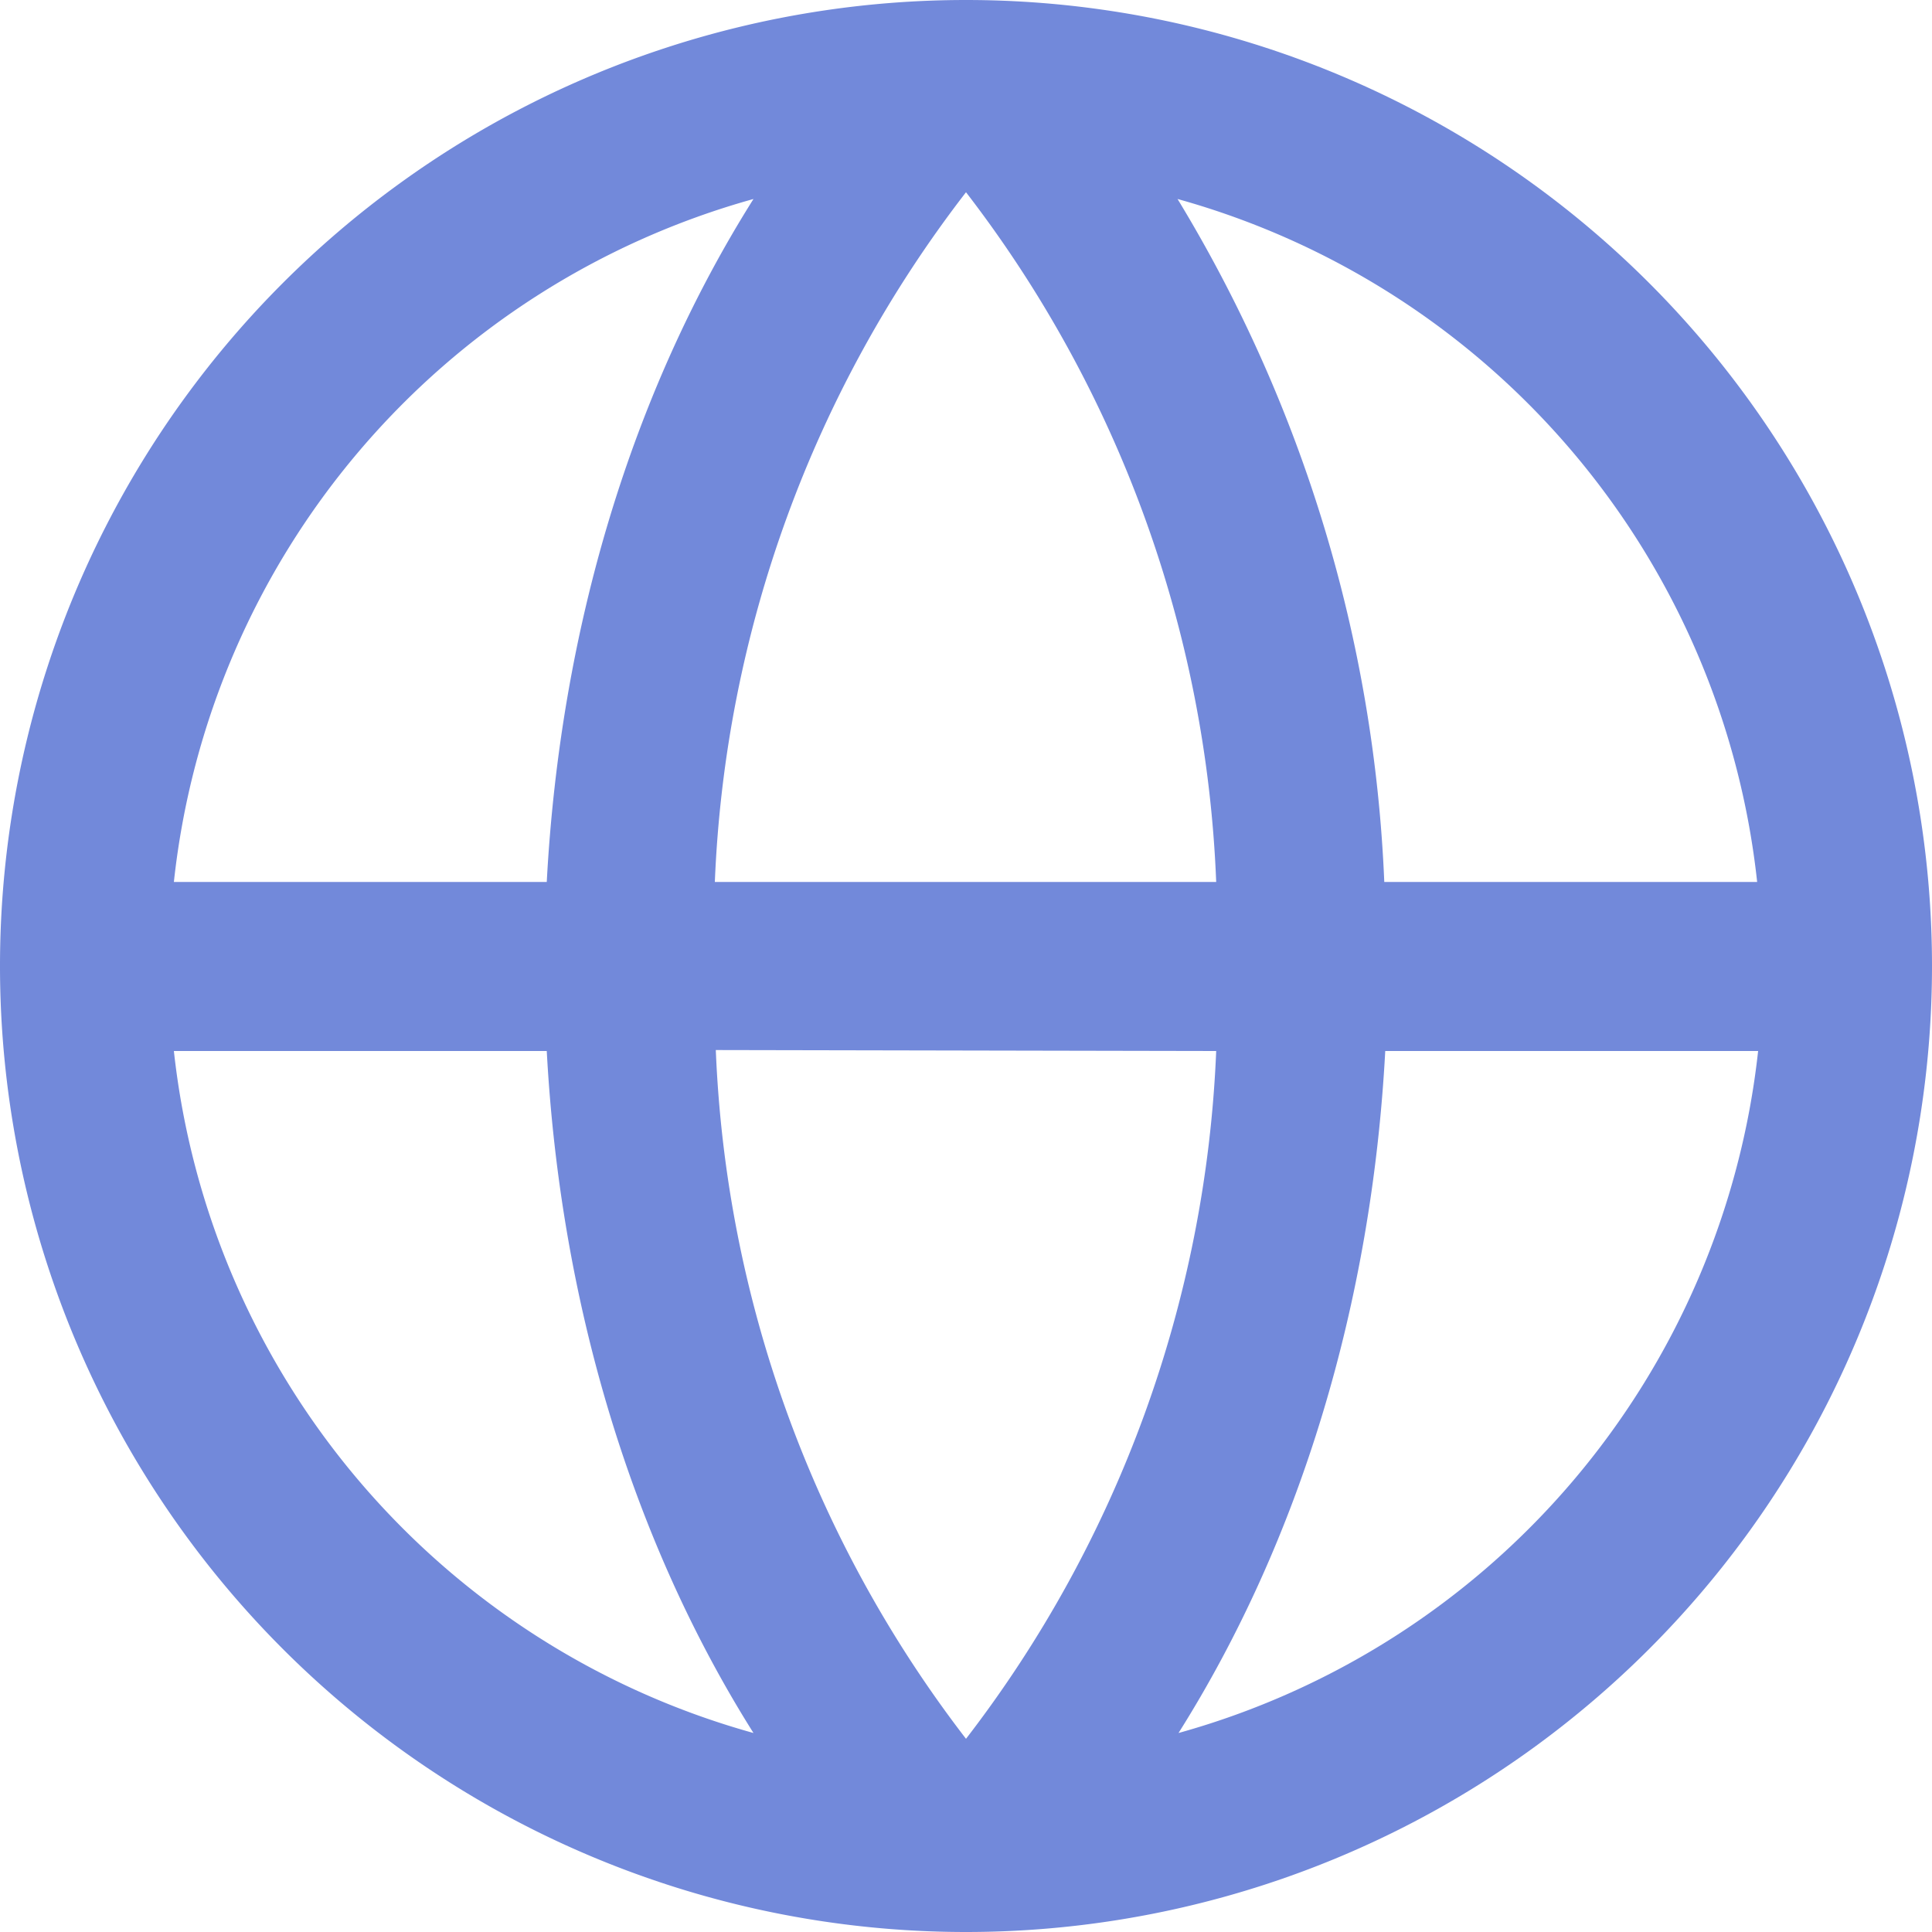 <?xml version="1.0" encoding="UTF-8"?>
<svg xmlns="http://www.w3.org/2000/svg" width="20" height="20" viewBox="0 0 20 20"><g fill="#7289da">
	<title>
		globe
	</title>
	<path d="M12.2 17.94c1.26-2 2-4.45 2.14-7.06h3.86a8.26 8.26 0 0 1-6 7.06M1.8 10.88h3.86c.14 2.6.88 5.06 2.14 7.06a8.26 8.26 0 0 1-6-7.06m6-8.82c-1.26 2-2 4.45-2.14 7.07H1.8a8.26 8.26 0 0 1 6-7.07m4.79 8.82A12.5 12.5 0 0 1 10 18a12.51 12.51 0 0 1-2.59-7.13zM7.4 9.13A12.51 12.51 0 0 1 10 1.99a12.5 12.5 0 0 1 2.59 7.14zm10.8 0h-3.87a14.79 14.79 0 0 0-2.14-7.07 8.26 8.26 0 0 1 6 7.07M10 0a10 10 0 1 0 0 20 10 10 0 0 0 0-20"/>
</g></svg>
